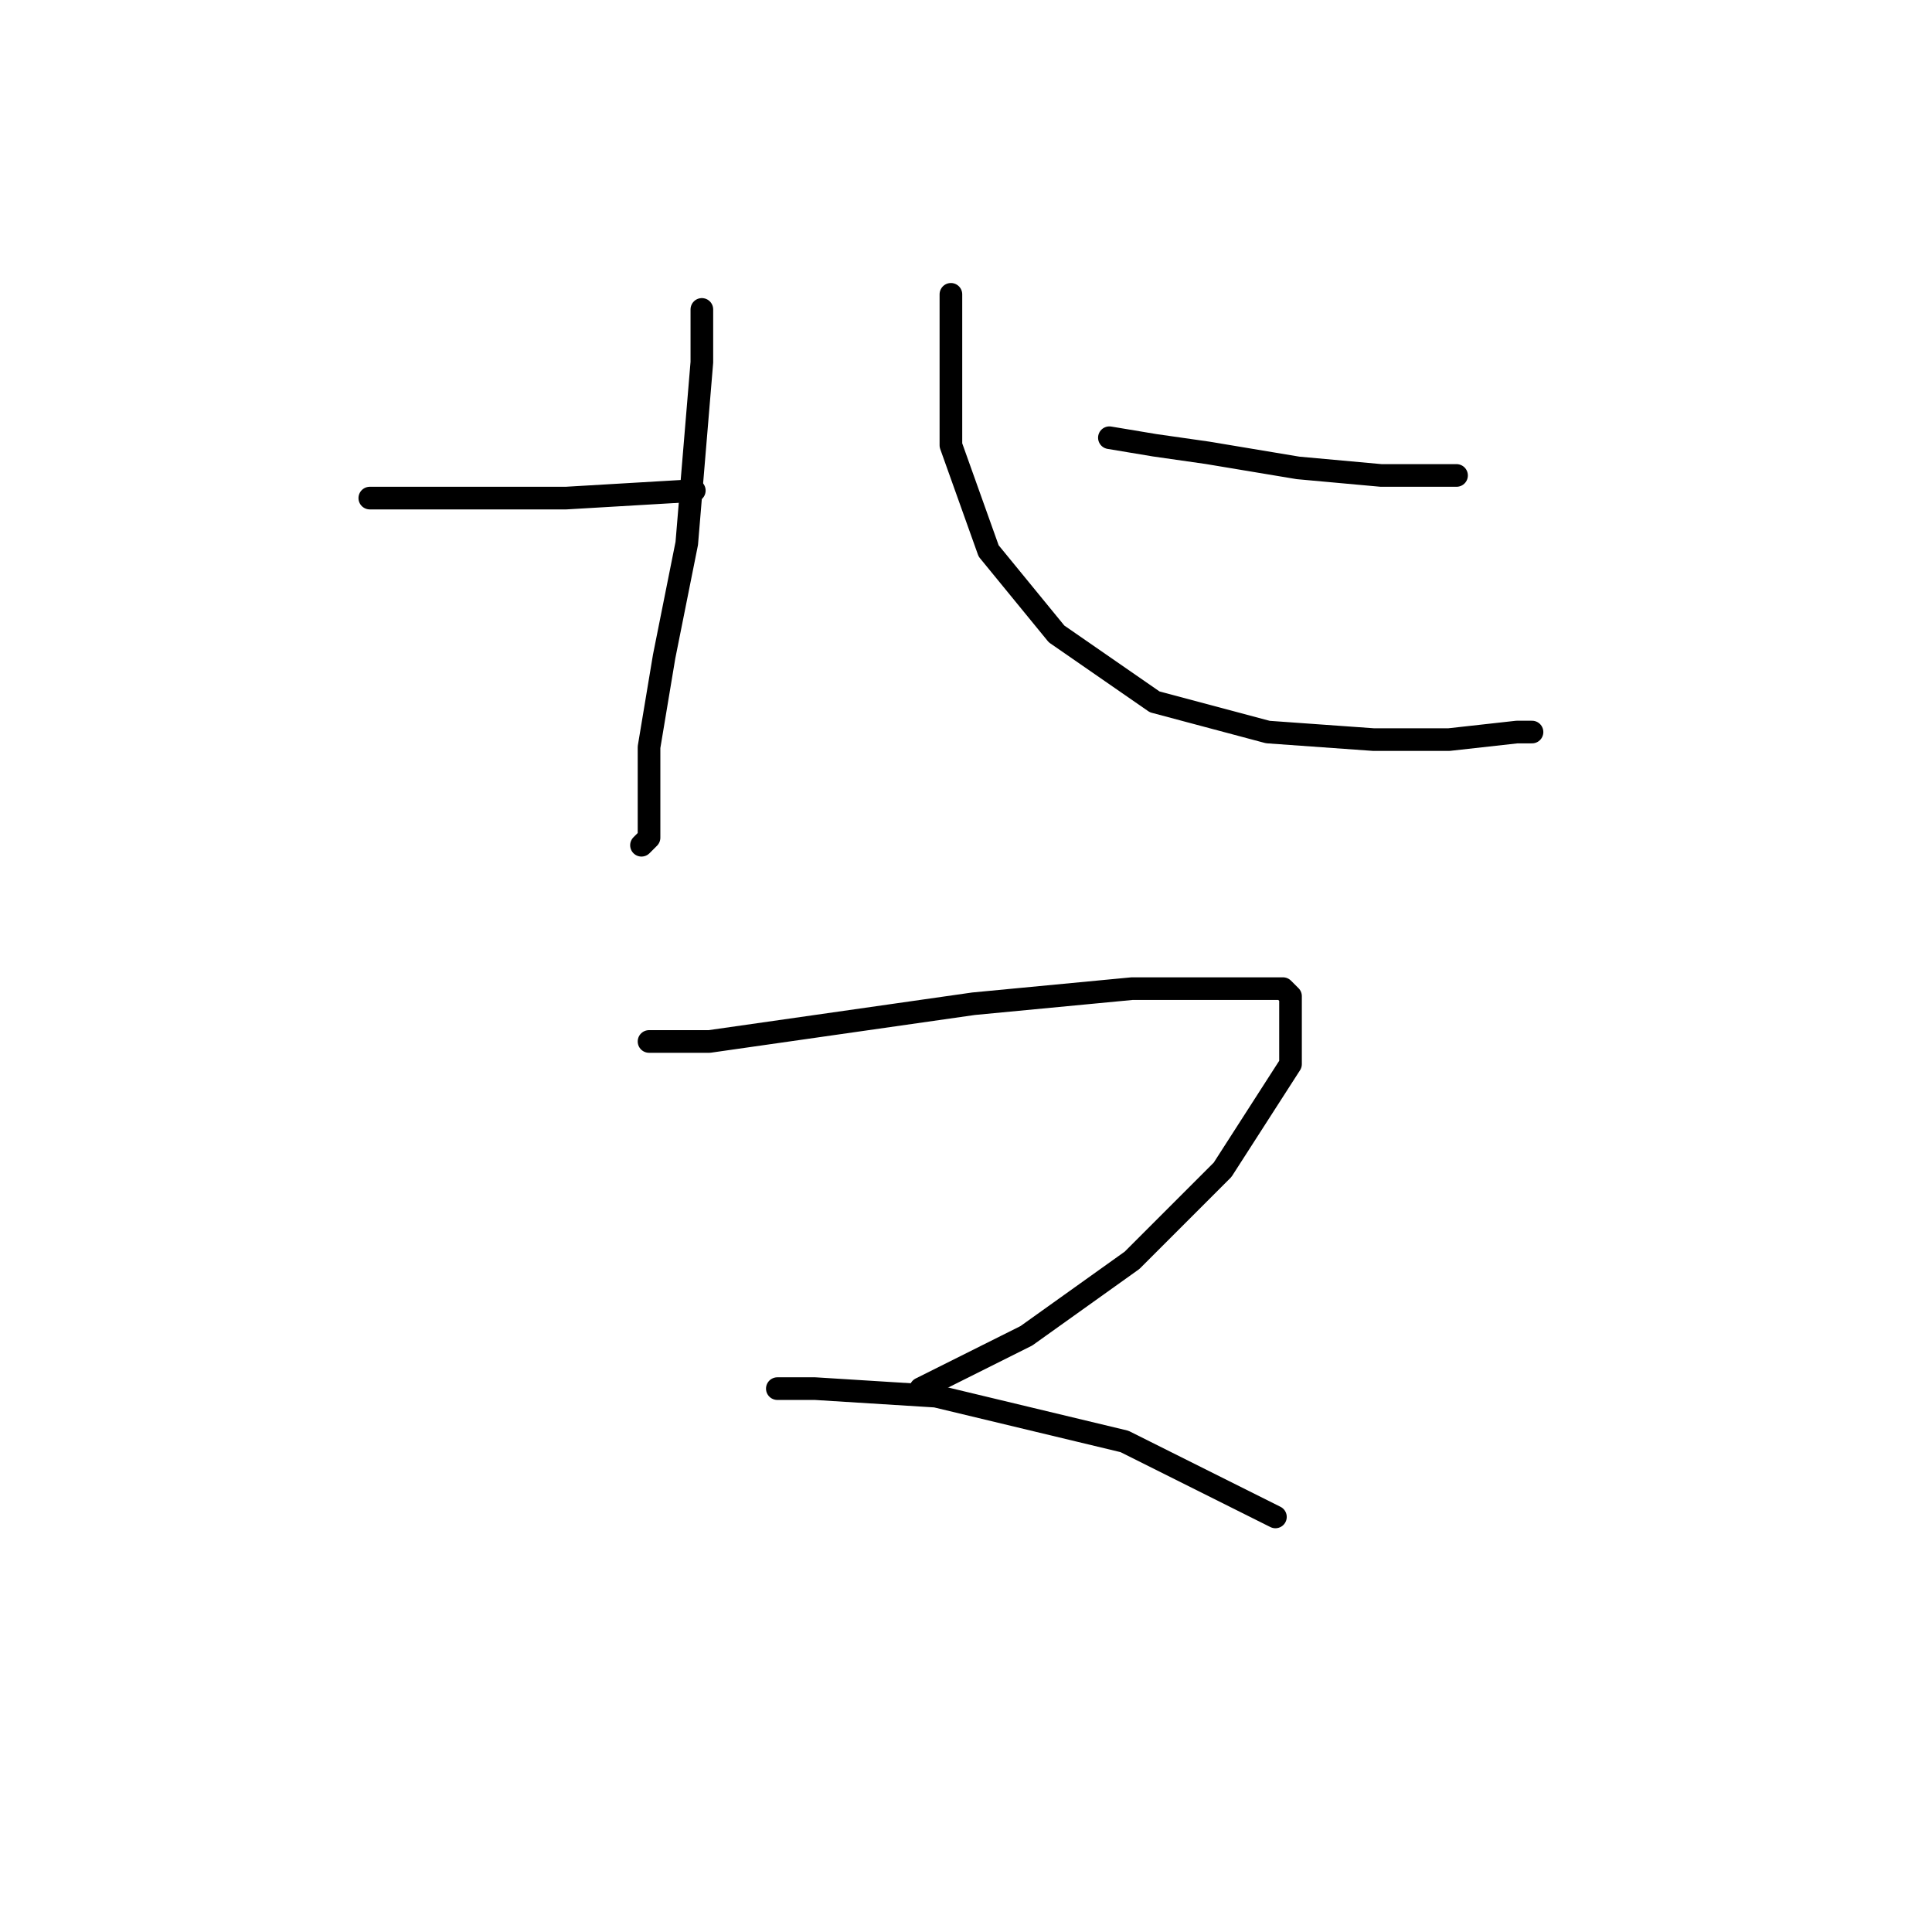 <?xml version="1.0" standalone="no"?>
    <svg width="256" height="256" xmlns="http://www.w3.org/2000/svg" version="1.1">
    <polyline stroke="black" stroke-width="3" stroke-linecap="round" fill="transparent" stroke-linejoin="round" points="93 41 93 48 91 72 88 87 86 99 86 107 86 111 85 112 85 112 " />
        <polyline stroke="black" stroke-width="3" stroke-linecap="round" fill="transparent" stroke-linejoin="round" points="49 66 67 66 75 66 92 65 92 65 " />
        <polyline stroke="black" stroke-width="3" stroke-linecap="round" fill="transparent" stroke-linejoin="round" points="193 63 183 63 172 62 160 60 153 59 147 58 147 58 " />
        <polyline stroke="black" stroke-width="3" stroke-linecap="round" fill="transparent" stroke-linejoin="round" points="126 39 126 44 126 59 131 73 140 84 153 93 168 97 182 98 192 98 201 97 203 97 203 97 " />
        <polyline stroke="black" stroke-width="3" stroke-linecap="round" fill="transparent" stroke-linejoin="round" points="86 138 94 138 129 133 150 131 158 131 170 131 171 132 171 141 162 155 150 167 136 177 122 184 122 184 " />
        <polyline stroke="black" stroke-width="3" stroke-linecap="round" fill="transparent" stroke-linejoin="round" points="103 184 108 184 124 185 149 191 169 201 169 201 " />
        </svg>